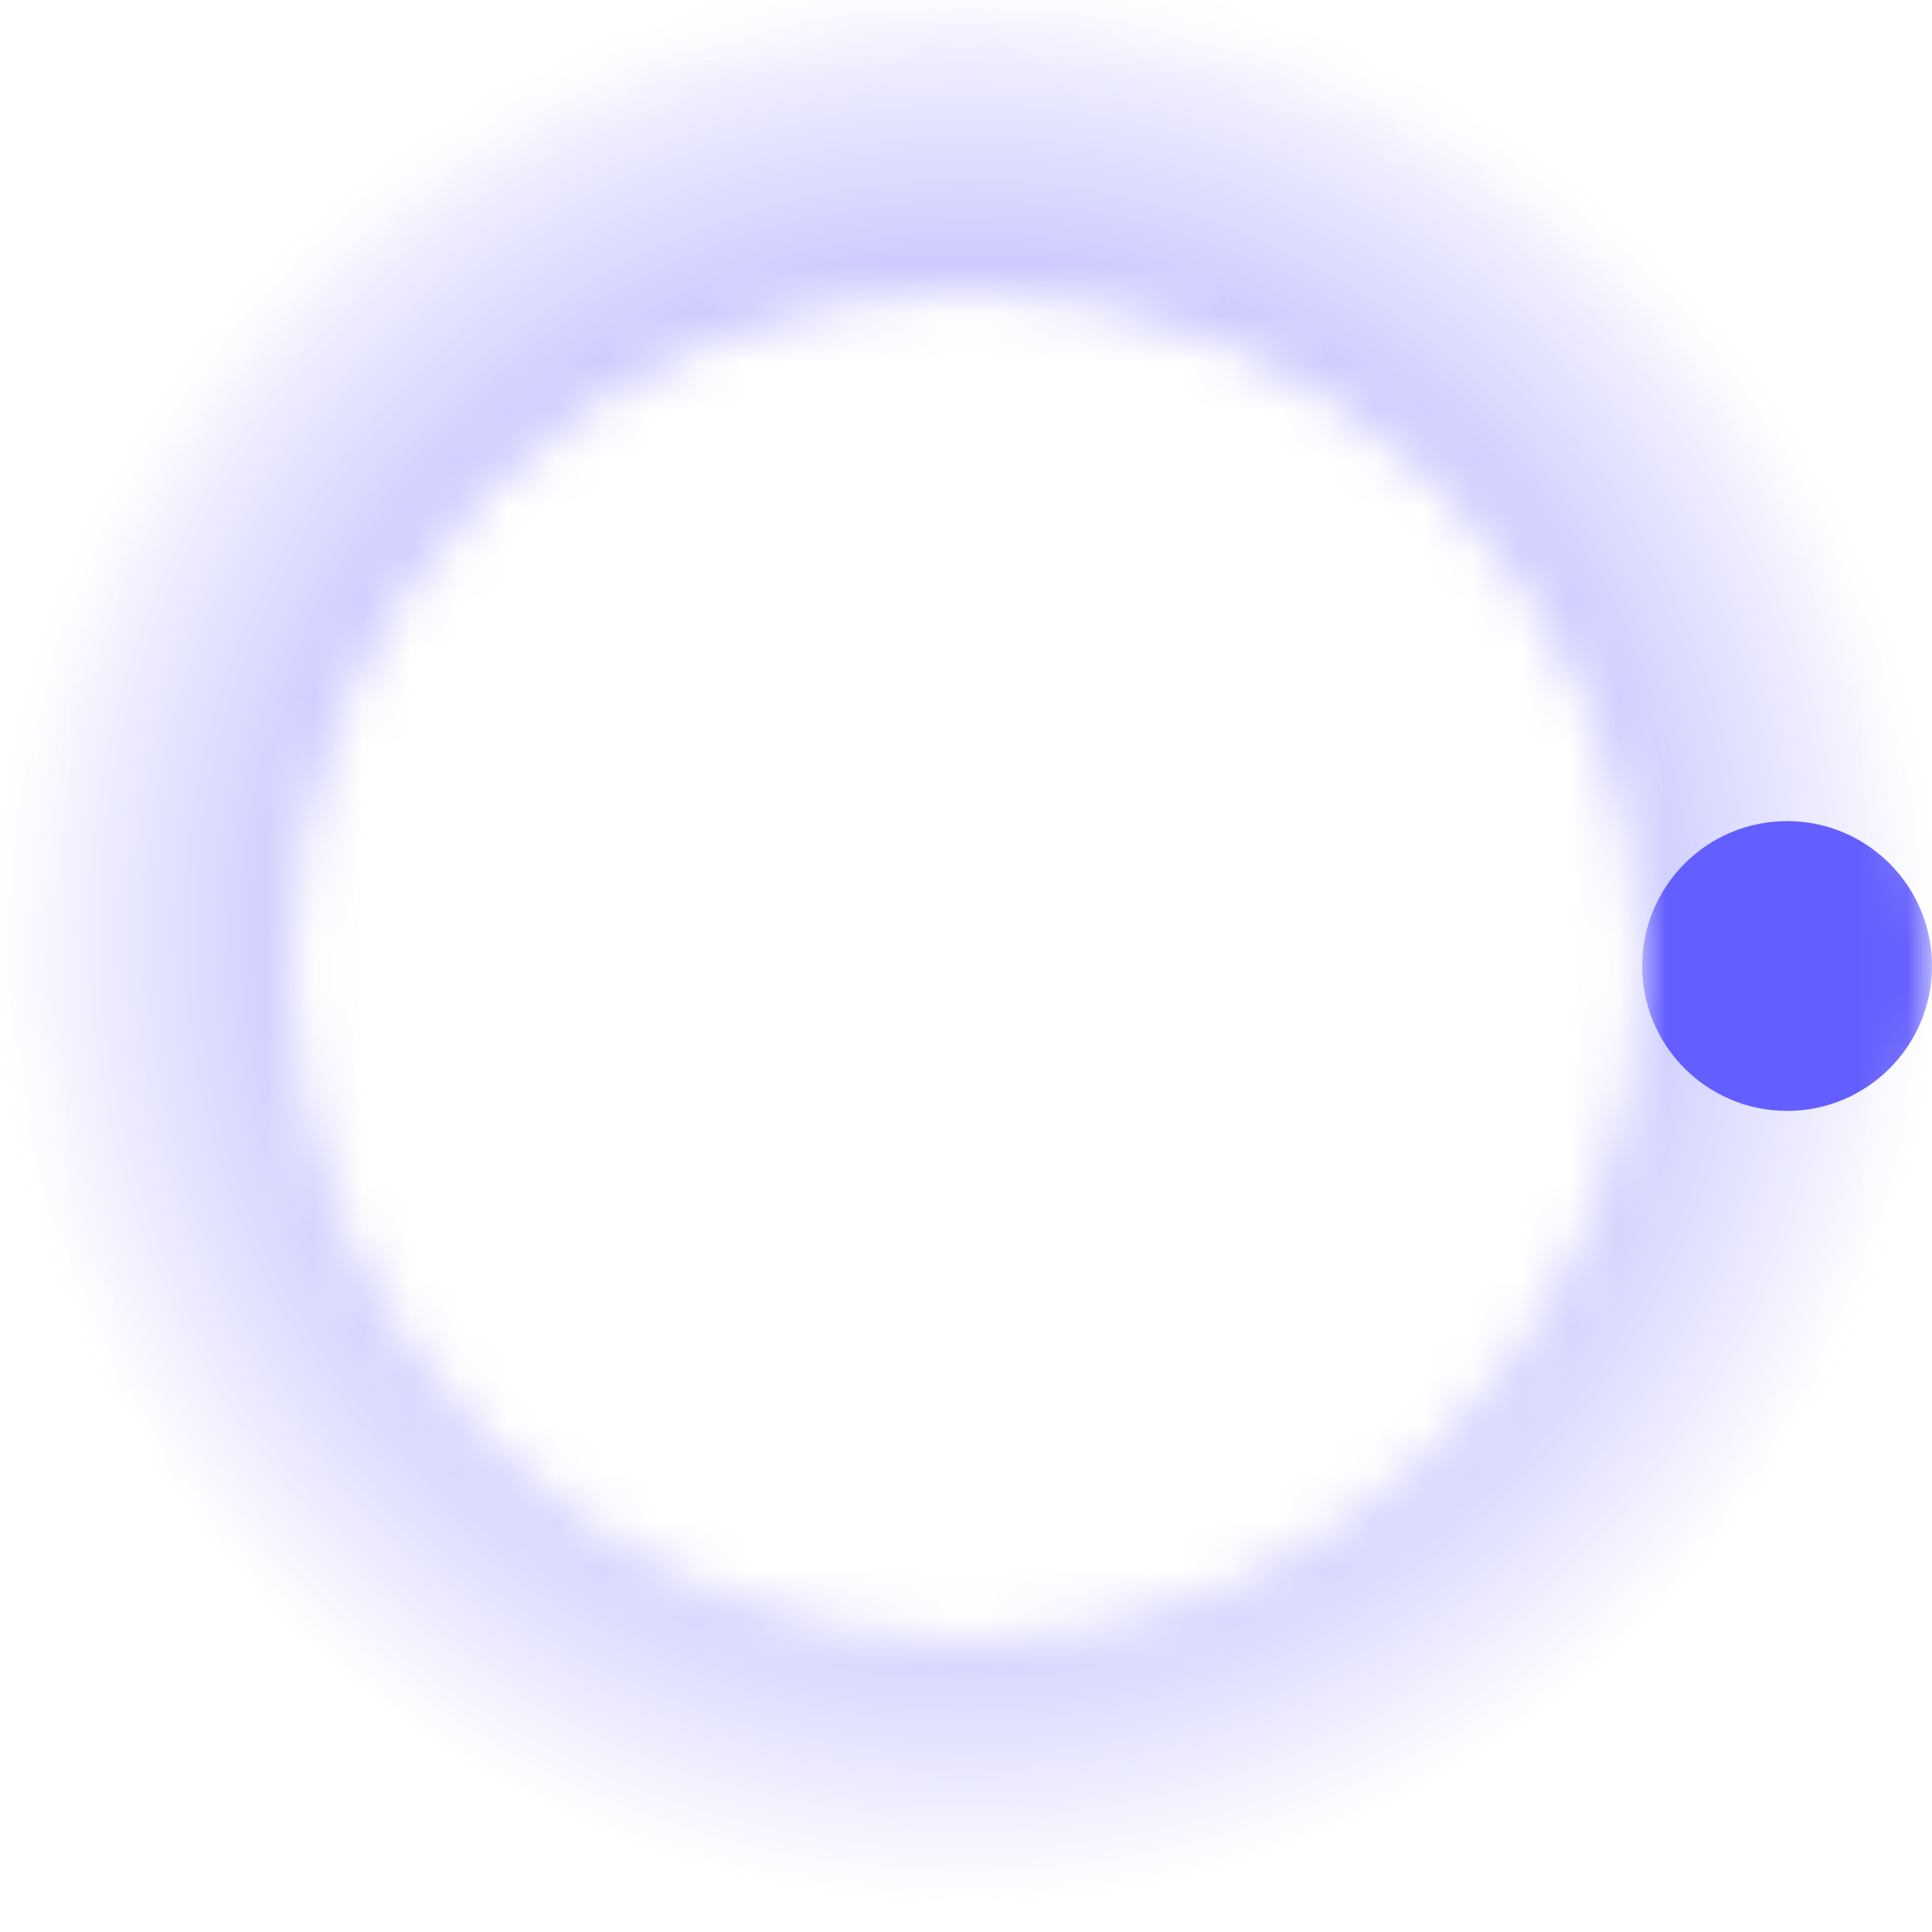 <svg width="40" height="40" viewBox="0 0 40 40" fill="none" xmlns="http://www.w3.org/2000/svg">
<mask id="mask0_225_12129" style="mask-type:alpha" maskUnits="userSpaceOnUse" x="0" y="0" width="40" height="40">
<path d="M20 0C31.046 0 40 8.954 40 20C40 31.046 31.046 40 20 40C8.954 40 0 31.046 0 20C0 8.954 8.954 0 20 0ZM20 34C27.732 34 34 27.732 34 20C34 12.268 27.732 6 20 6C12.268 6 6 12.268 6 20C6 27.732 12.268 34 20 34Z" fill="#C4C4C4"/>
</mask>
<g mask="url(#mask0_225_12129)">
<rect y="40" width="40" height="40" transform="rotate(-90 0 40)" fill="url(#paint0_angular_225_12129)"/>
<circle cx="37" cy="20" r="3" transform="rotate(-90 37 20)" fill="#635EFF"/>
</g>
<defs>
<radialGradient id="paint0_angular_225_12129" cx="0" cy="0" r="1" gradientUnits="userSpaceOnUse" gradientTransform="translate(20.75 60) rotate(90.716) scale(20.002)">
<stop stop-color="#605BFF"/>
<stop offset="1" stop-color="#605BFF" stop-opacity="0"/>
</radialGradient>
</defs>
</svg>
